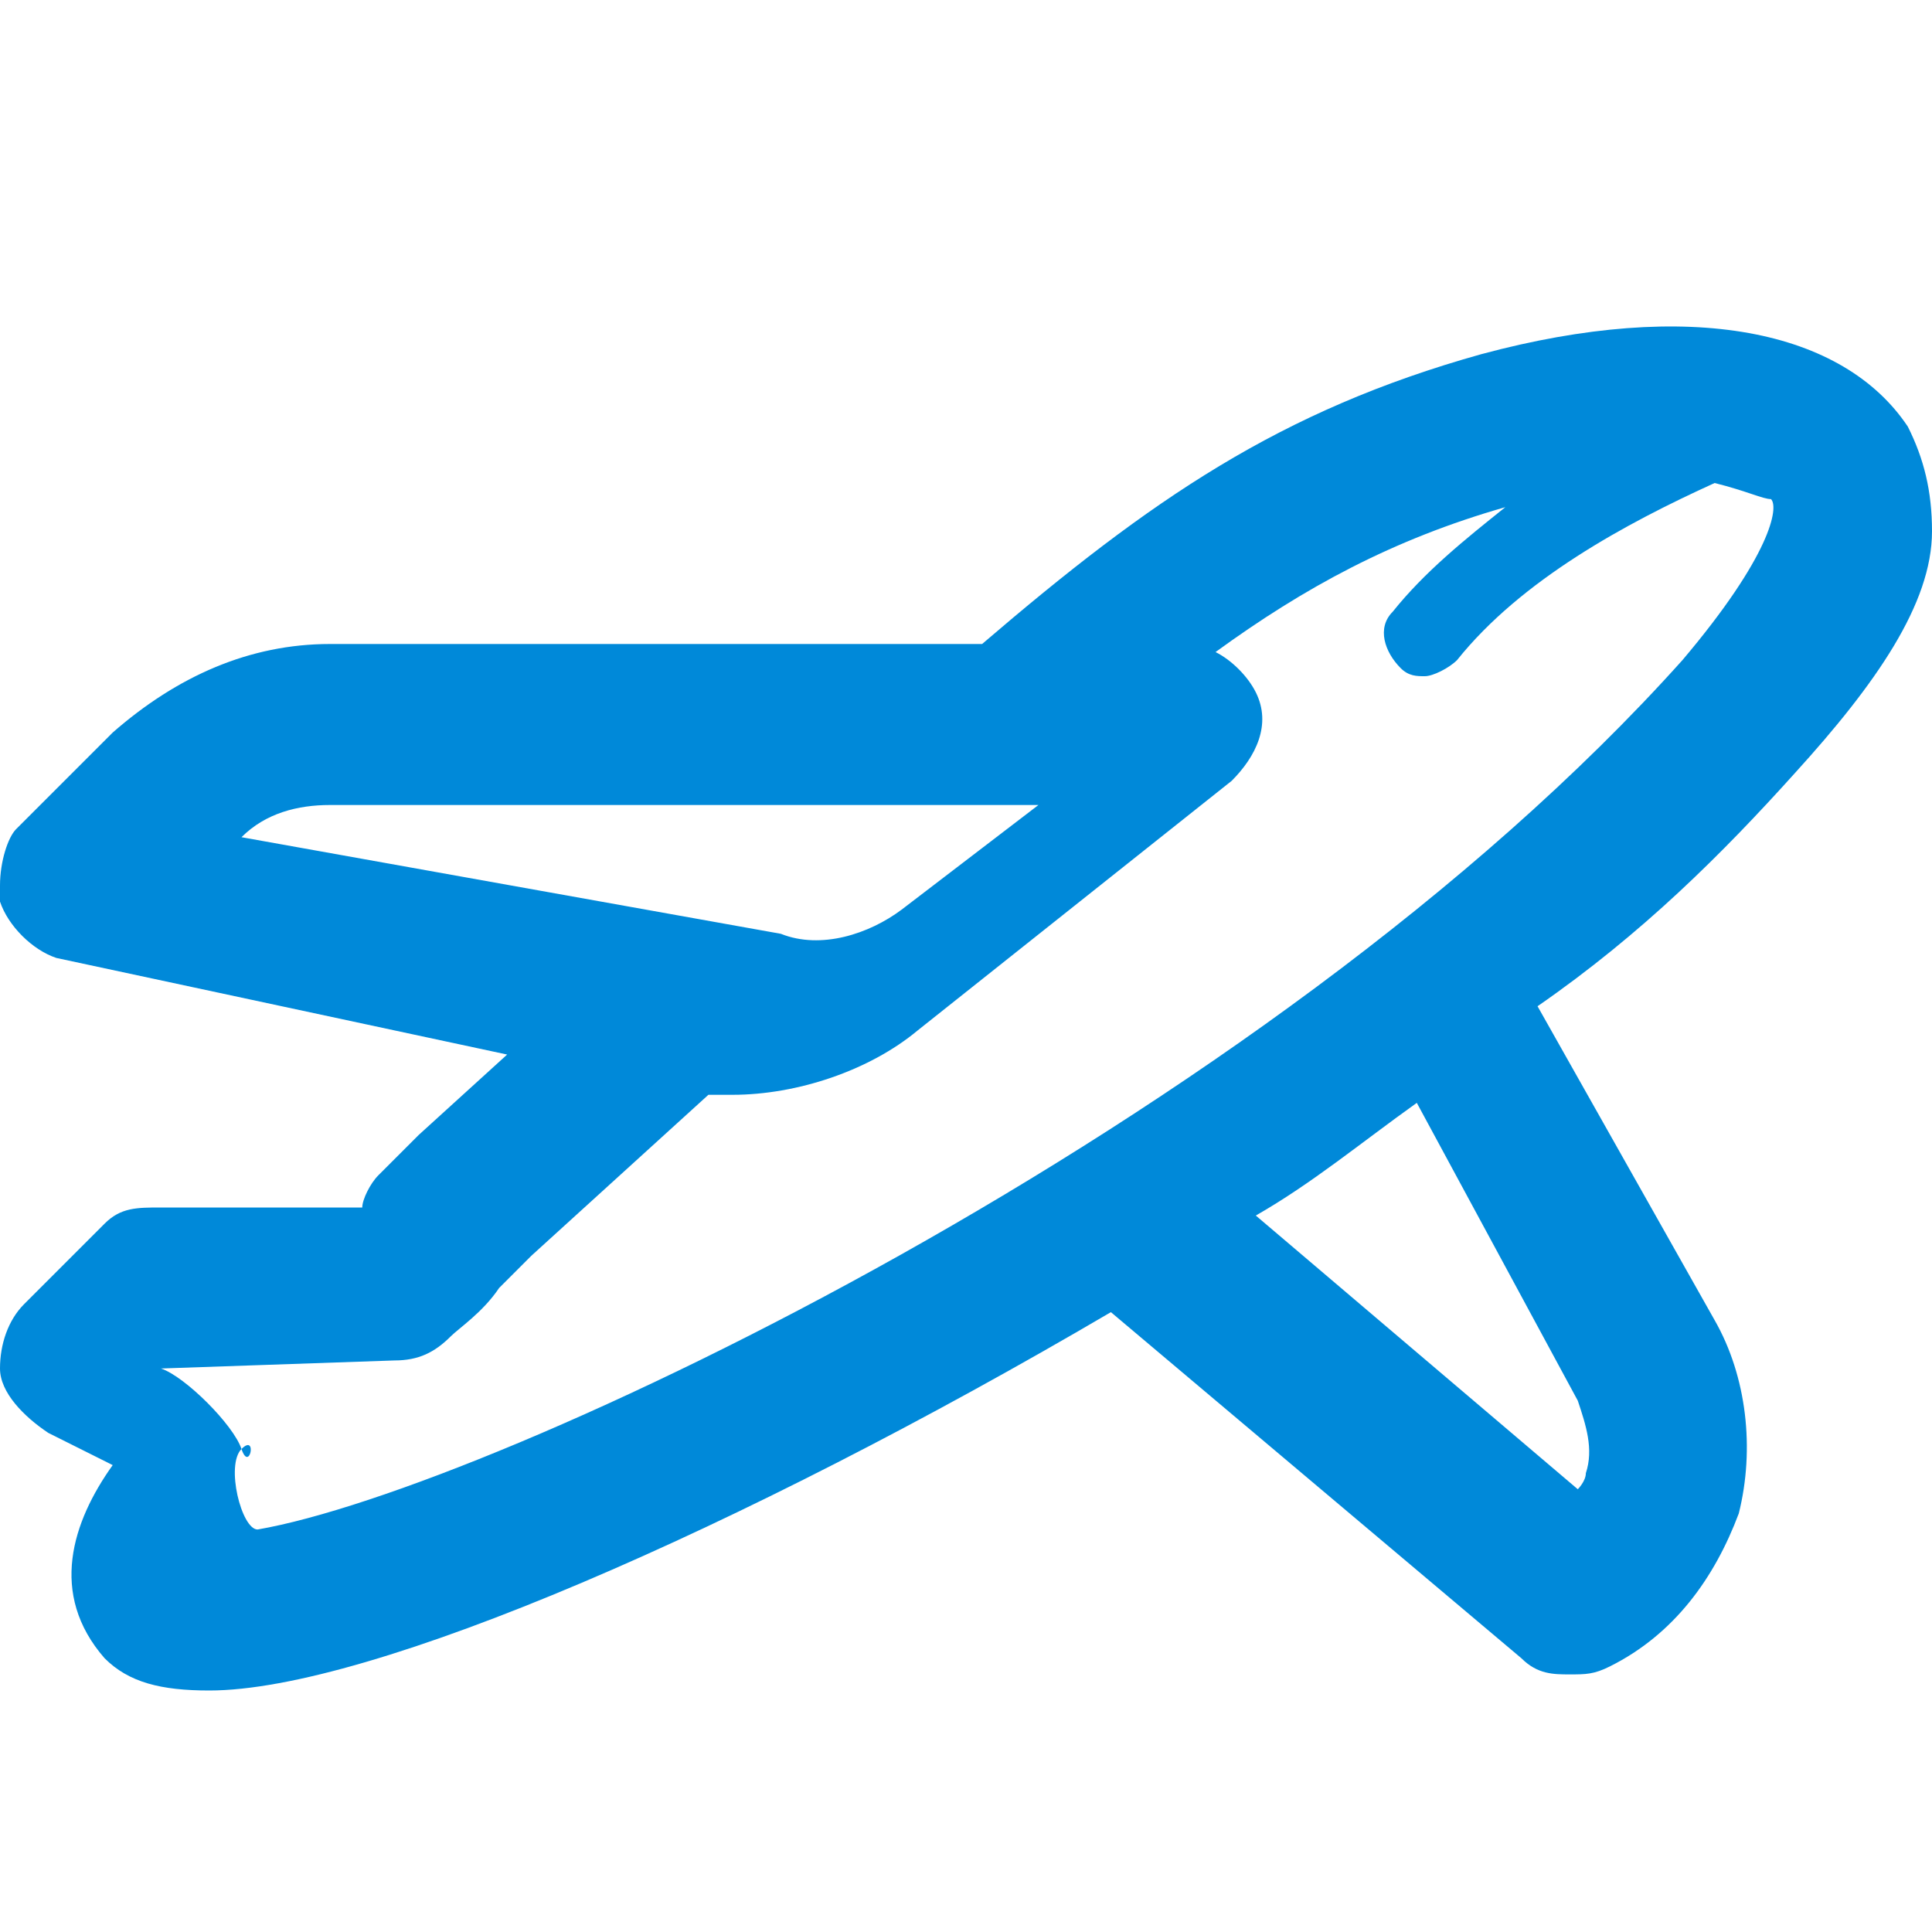 <?xml version="1.0" encoding="UTF-8"?><svg id="cm" xmlns="http://www.w3.org/2000/svg" width="24" height="24" viewBox="0 0 24 24"><path  fill-rule="evenodd" clip-rule="evenodd" fill="#0089D9" class="st0" d="M3,18C3.1,18.3,3.2,17.8,3,18L3,18z M22.3,9.6c1-1.1,1.7-2.1,1.7-3c0-0.5-0.1-0.9-0.3-1.3
				c-0.8-1.2-2.7-1.6-5.3-0.9c-2.5,0.7-4.1,1.8-6.2,3.6H4.1c-1,0-1.9,0.4-2.7,1.1l-1.2,1.2C0.1,10.4,0,10.7,0,11c0,0.1,0,0.2,0,0.2
				c0.1,0.3,0.4,0.6,0.7,0.7l5.6,1.2l-1.1,1c-0.1,0.1-0.3,0.3-0.5,0.5c-0.1,0.1-0.2,0.3-0.2,0.4H2c-0.3,0-0.5,0-0.7,0.2l-1,1
				C0.1,16.4,0,16.7,0,17c0,0.3,0.3,0.6,0.6,0.8l0.8,0.4c-0.5,0.7-0.8,1.6-0.1,2.4C1.6,20.9,2,21,2.6,21h0c2,0,6.6-2,11.2-4.7
				l5.1,4.3c0.2,0.2,0.4,0.2,0.6,0.2c0.2,0,0.3,0,0.5-0.1c0.8-0.4,1.3-1.1,1.6-1.9c0.2-0.8,0.1-1.7-0.3-2.4l-2.2-3.9
				C20.4,11.6,21.4,10.6,22.3,9.6z M3,10.4C3.3,10.1,3.7,10,4.1,10h8.8l-1.7,1.3c-0.4,0.3-1,0.5-1.5,0.3L3,10.4z M19.6,17.4
				c0.1,0.3,0.2,0.6,0.1,0.9c0,0.1-0.1,0.2-0.1,0.2l-4-3.4c0.7-0.4,1.3-0.9,2-1.4L19.6,17.4z M3.2,19C3,19,2.8,18.2,3,18
				c-0.1-0.3-0.7-0.9-1-1l2.9-0.1c0.3,0,0.5-0.1,0.7-0.3C5.7,16.5,6,16.3,6.2,16c0.2-0.2,0.3-0.3,0.4-0.4l2.2-2c0.1,0,0.2,0,0.3,0
				c0.8,0,1.7-0.3,2.3-0.8l3.9-3.1c0.3-0.3,0.5-0.7,0.3-1.1c-0.1-0.2-0.3-0.4-0.5-0.5c1.1-0.8,2.2-1.4,3.6-1.8
				c-0.5,0.4-1,0.8-1.4,1.3c-0.2,0.2-0.1,0.5,0.1,0.7c0.1,0.1,0.2,0.1,0.3,0.1c0.1,0,0.3-0.1,0.4-0.2c0.8-1,2.1-1.7,3.2-2.2
				c0.4,0.1,0.6,0.2,0.7,0.2c0.1,0.1,0,0.7-1.1,2C15.7,14,6.1,18.5,3.2,19z"/></svg>